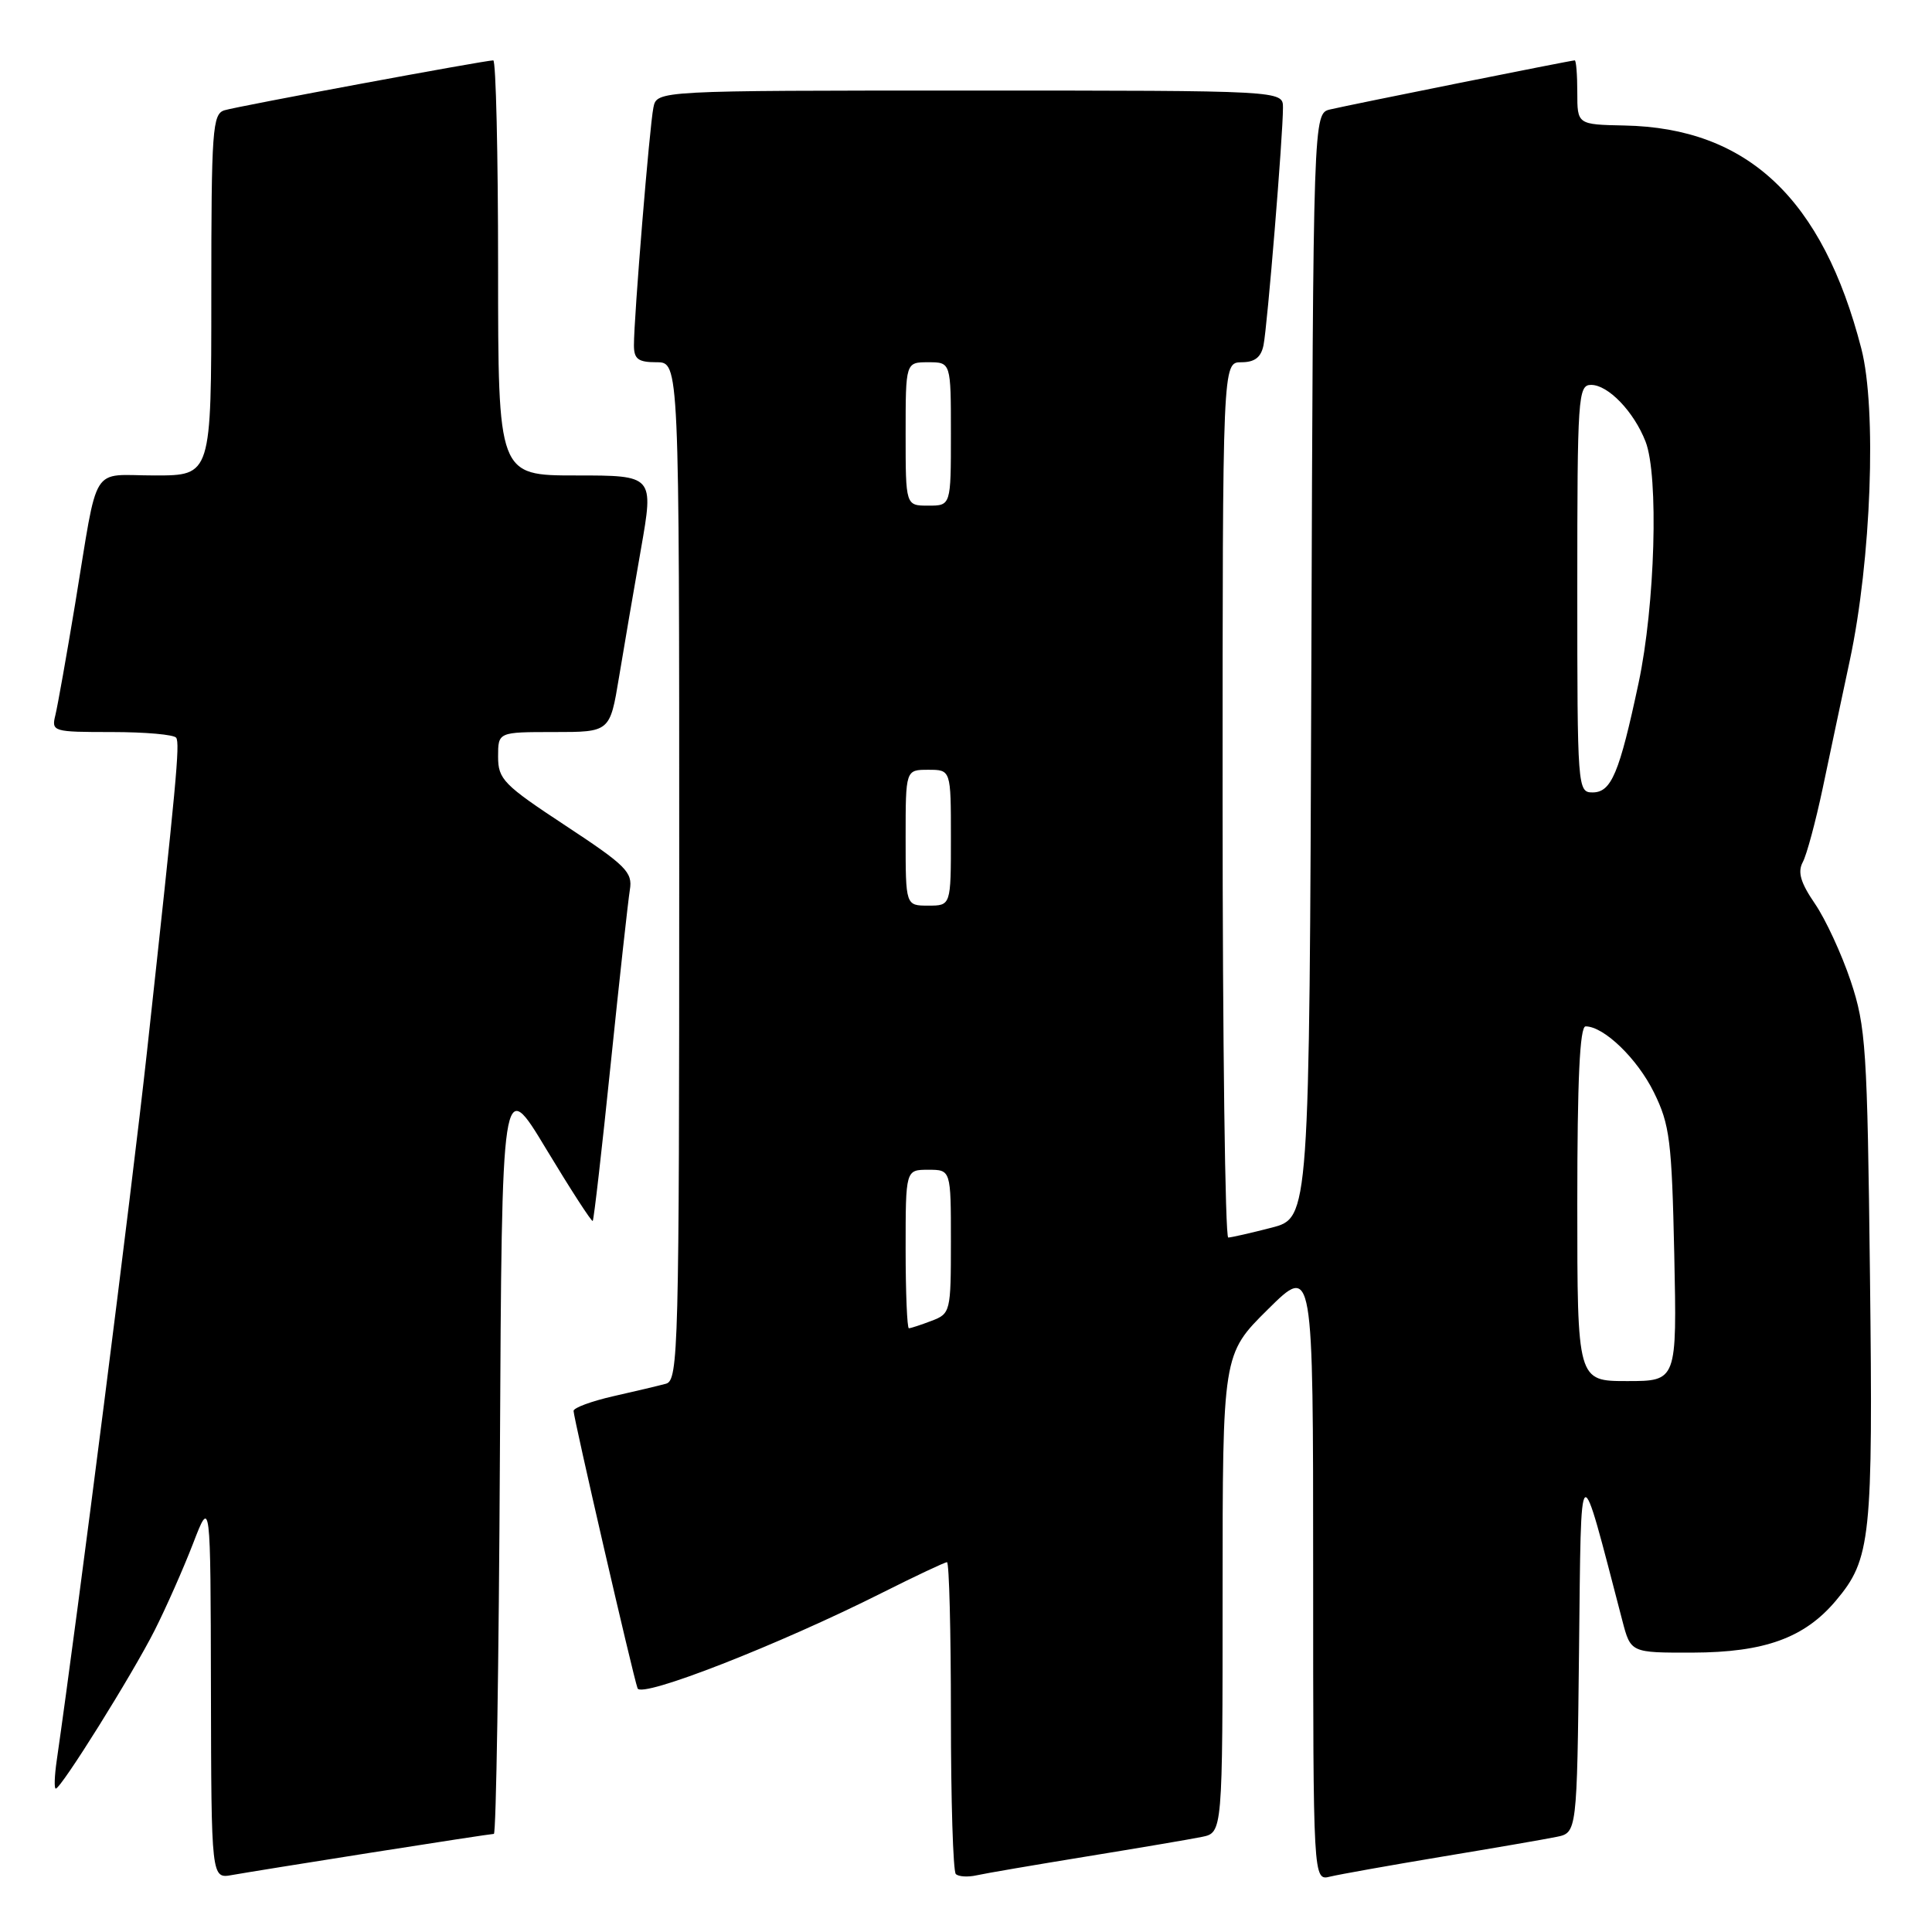 <?xml version="1.0" encoding="UTF-8" standalone="no"?>
<!DOCTYPE svg PUBLIC "-//W3C//DTD SVG 1.1//EN" "http://www.w3.org/Graphics/SVG/1.1/DTD/svg11.dtd" >
<svg xmlns="http://www.w3.org/2000/svg" xmlns:xlink="http://www.w3.org/1999/xlink" version="1.1" viewBox="0 0 256 256">
 <g >
 <path fill="currentColor"
d=" M 49.20 245.48 C 57.83 244.12 65.14 243.00 65.44 243.00 C 65.74 243.00 66.10 220.39 66.24 192.75 C 66.50 142.50 66.50 142.50 72.39 152.28 C 75.63 157.65 78.40 161.93 78.54 161.78 C 78.69 161.62 79.76 152.28 80.92 141.00 C 82.08 129.72 83.23 119.33 83.46 117.90 C 83.85 115.57 82.94 114.67 74.95 109.41 C 66.72 103.99 66.00 103.26 66.00 100.26 C 66.00 97.00 66.00 97.00 73.41 97.00 C 80.82 97.00 80.82 97.00 82.02 89.75 C 82.68 85.76 83.99 78.11 84.93 72.75 C 86.64 63.00 86.64 63.00 76.32 63.00 C 66.00 63.00 66.00 63.00 66.00 35.50 C 66.00 20.38 65.71 8.00 65.36 8.00 C 64.24 8.00 31.58 14.06 29.75 14.61 C 28.15 15.09 28.00 17.14 28.00 39.07 C 28.00 63.00 28.00 63.00 20.52 63.00 C 11.85 63.00 13.10 60.99 9.96 80.00 C 8.82 86.88 7.64 93.51 7.34 94.75 C 6.80 96.94 6.99 97.00 14.83 97.00 C 19.26 97.00 23.09 97.34 23.35 97.76 C 23.85 98.57 23.40 103.42 19.46 139.50 C 17.45 157.86 10.31 213.93 7.52 233.25 C 7.22 235.31 7.16 237.00 7.39 237.00 C 8.09 237.00 17.55 221.85 20.49 216.03 C 22.01 213.02 24.30 207.84 25.58 204.53 C 27.90 198.50 27.90 198.50 27.95 223.72 C 28.00 248.95 28.00 248.95 30.75 248.45 C 32.26 248.18 40.56 246.84 49.20 245.48 Z  M 144.00 245.99 C 150.88 244.87 157.74 243.71 159.25 243.40 C 162.00 242.84 162.00 242.84 162.00 211.14 C 162.00 179.44 162.00 179.44 168.00 173.50 C 174.00 167.56 174.00 167.56 174.00 208.39 C 174.00 249.22 174.00 249.22 176.25 248.66 C 177.49 248.36 184.12 247.18 191.00 246.03 C 197.88 244.89 204.73 243.71 206.23 243.40 C 208.96 242.85 208.96 242.85 209.23 218.67 C 209.53 192.19 209.15 192.44 214.97 214.75 C 216.08 219.00 216.08 219.00 224.29 218.98 C 233.82 218.95 239.11 217.03 243.26 212.10 C 247.91 206.58 248.19 203.91 247.78 169.00 C 247.43 138.87 247.24 136.03 245.23 130.00 C 244.03 126.42 241.90 121.81 240.49 119.75 C 238.58 116.96 238.17 115.55 238.88 114.23 C 239.40 113.26 240.58 108.87 241.51 104.48 C 242.43 100.09 244.05 92.45 245.11 87.50 C 247.95 74.21 248.69 54.15 246.64 46.21 C 241.51 26.32 231.57 16.95 215.25 16.63 C 209.00 16.50 209.00 16.50 209.00 12.25 C 209.00 9.91 208.85 8.00 208.66 8.00 C 208.17 8.00 178.98 13.86 176.26 14.50 C 174.01 15.03 174.01 15.03 173.76 88.20 C 173.50 161.37 173.50 161.37 168.50 162.67 C 165.75 163.38 163.16 163.97 162.75 163.98 C 162.34 163.99 162.00 137.90 162.00 106.00 C 162.00 48.00 162.00 48.00 164.48 48.00 C 166.25 48.00 167.09 47.36 167.42 45.75 C 167.93 43.29 170.01 17.88 170.00 14.25 C 170.00 12.00 170.00 12.00 128.52 12.00 C 87.04 12.00 87.04 12.00 86.58 14.25 C 86.07 16.71 83.99 42.12 84.00 45.75 C 84.00 47.58 84.56 48.00 87.00 48.00 C 90.00 48.00 90.00 48.00 90.00 115.43 C 90.00 178.80 89.89 182.89 88.25 183.35 C 87.29 183.61 84.14 184.36 81.25 185.01 C 78.36 185.67 76.00 186.54 76.00 186.95 C 76.00 187.87 83.87 222.03 84.48 223.71 C 84.96 225.07 103.18 217.95 116.95 211.02 C 121.35 208.81 125.19 207.00 125.48 207.00 C 125.77 207.00 126.00 216.15 126.00 227.33 C 126.00 238.52 126.29 247.96 126.65 248.32 C 127.01 248.67 128.24 248.75 129.40 248.49 C 130.55 248.23 137.12 247.11 144.00 245.99 Z  M 209.00 159.50 C 209.00 143.13 209.33 136.00 210.10 136.00 C 212.53 136.00 216.96 140.28 219.16 144.76 C 221.26 149.03 221.52 151.15 221.85 166.25 C 222.20 183.00 222.20 183.00 215.60 183.00 C 209.00 183.00 209.00 183.00 209.00 159.50 Z  M 120.00 165.50 C 120.00 155.00 120.00 155.00 123.00 155.00 C 126.00 155.00 126.00 155.00 126.00 164.52 C 126.00 173.83 125.94 174.07 123.43 175.02 C 122.02 175.56 120.67 176.00 120.43 176.00 C 120.20 176.00 120.00 171.28 120.00 165.50 Z  M 120.00 111.00 C 120.00 102.00 120.00 102.00 123.00 102.00 C 126.00 102.00 126.00 102.00 126.00 111.00 C 126.00 120.00 126.00 120.00 123.00 120.00 C 120.00 120.00 120.00 120.00 120.00 111.00 Z  M 209.00 78.00 C 209.00 52.53 209.10 51.00 210.83 51.00 C 213.09 51.00 216.49 54.53 218.04 58.50 C 219.81 63.01 219.31 80.22 217.12 90.50 C 214.57 102.48 213.51 105.00 211.02 105.00 C 209.04 105.00 209.00 104.44 209.00 78.00 Z  M 120.00 57.50 C 120.00 48.00 120.00 48.00 123.00 48.00 C 126.00 48.00 126.00 48.00 126.00 57.50 C 126.00 67.00 126.00 67.00 123.00 67.00 C 120.00 67.00 120.00 67.00 120.00 57.50 Z "/>
</g>
</svg>
